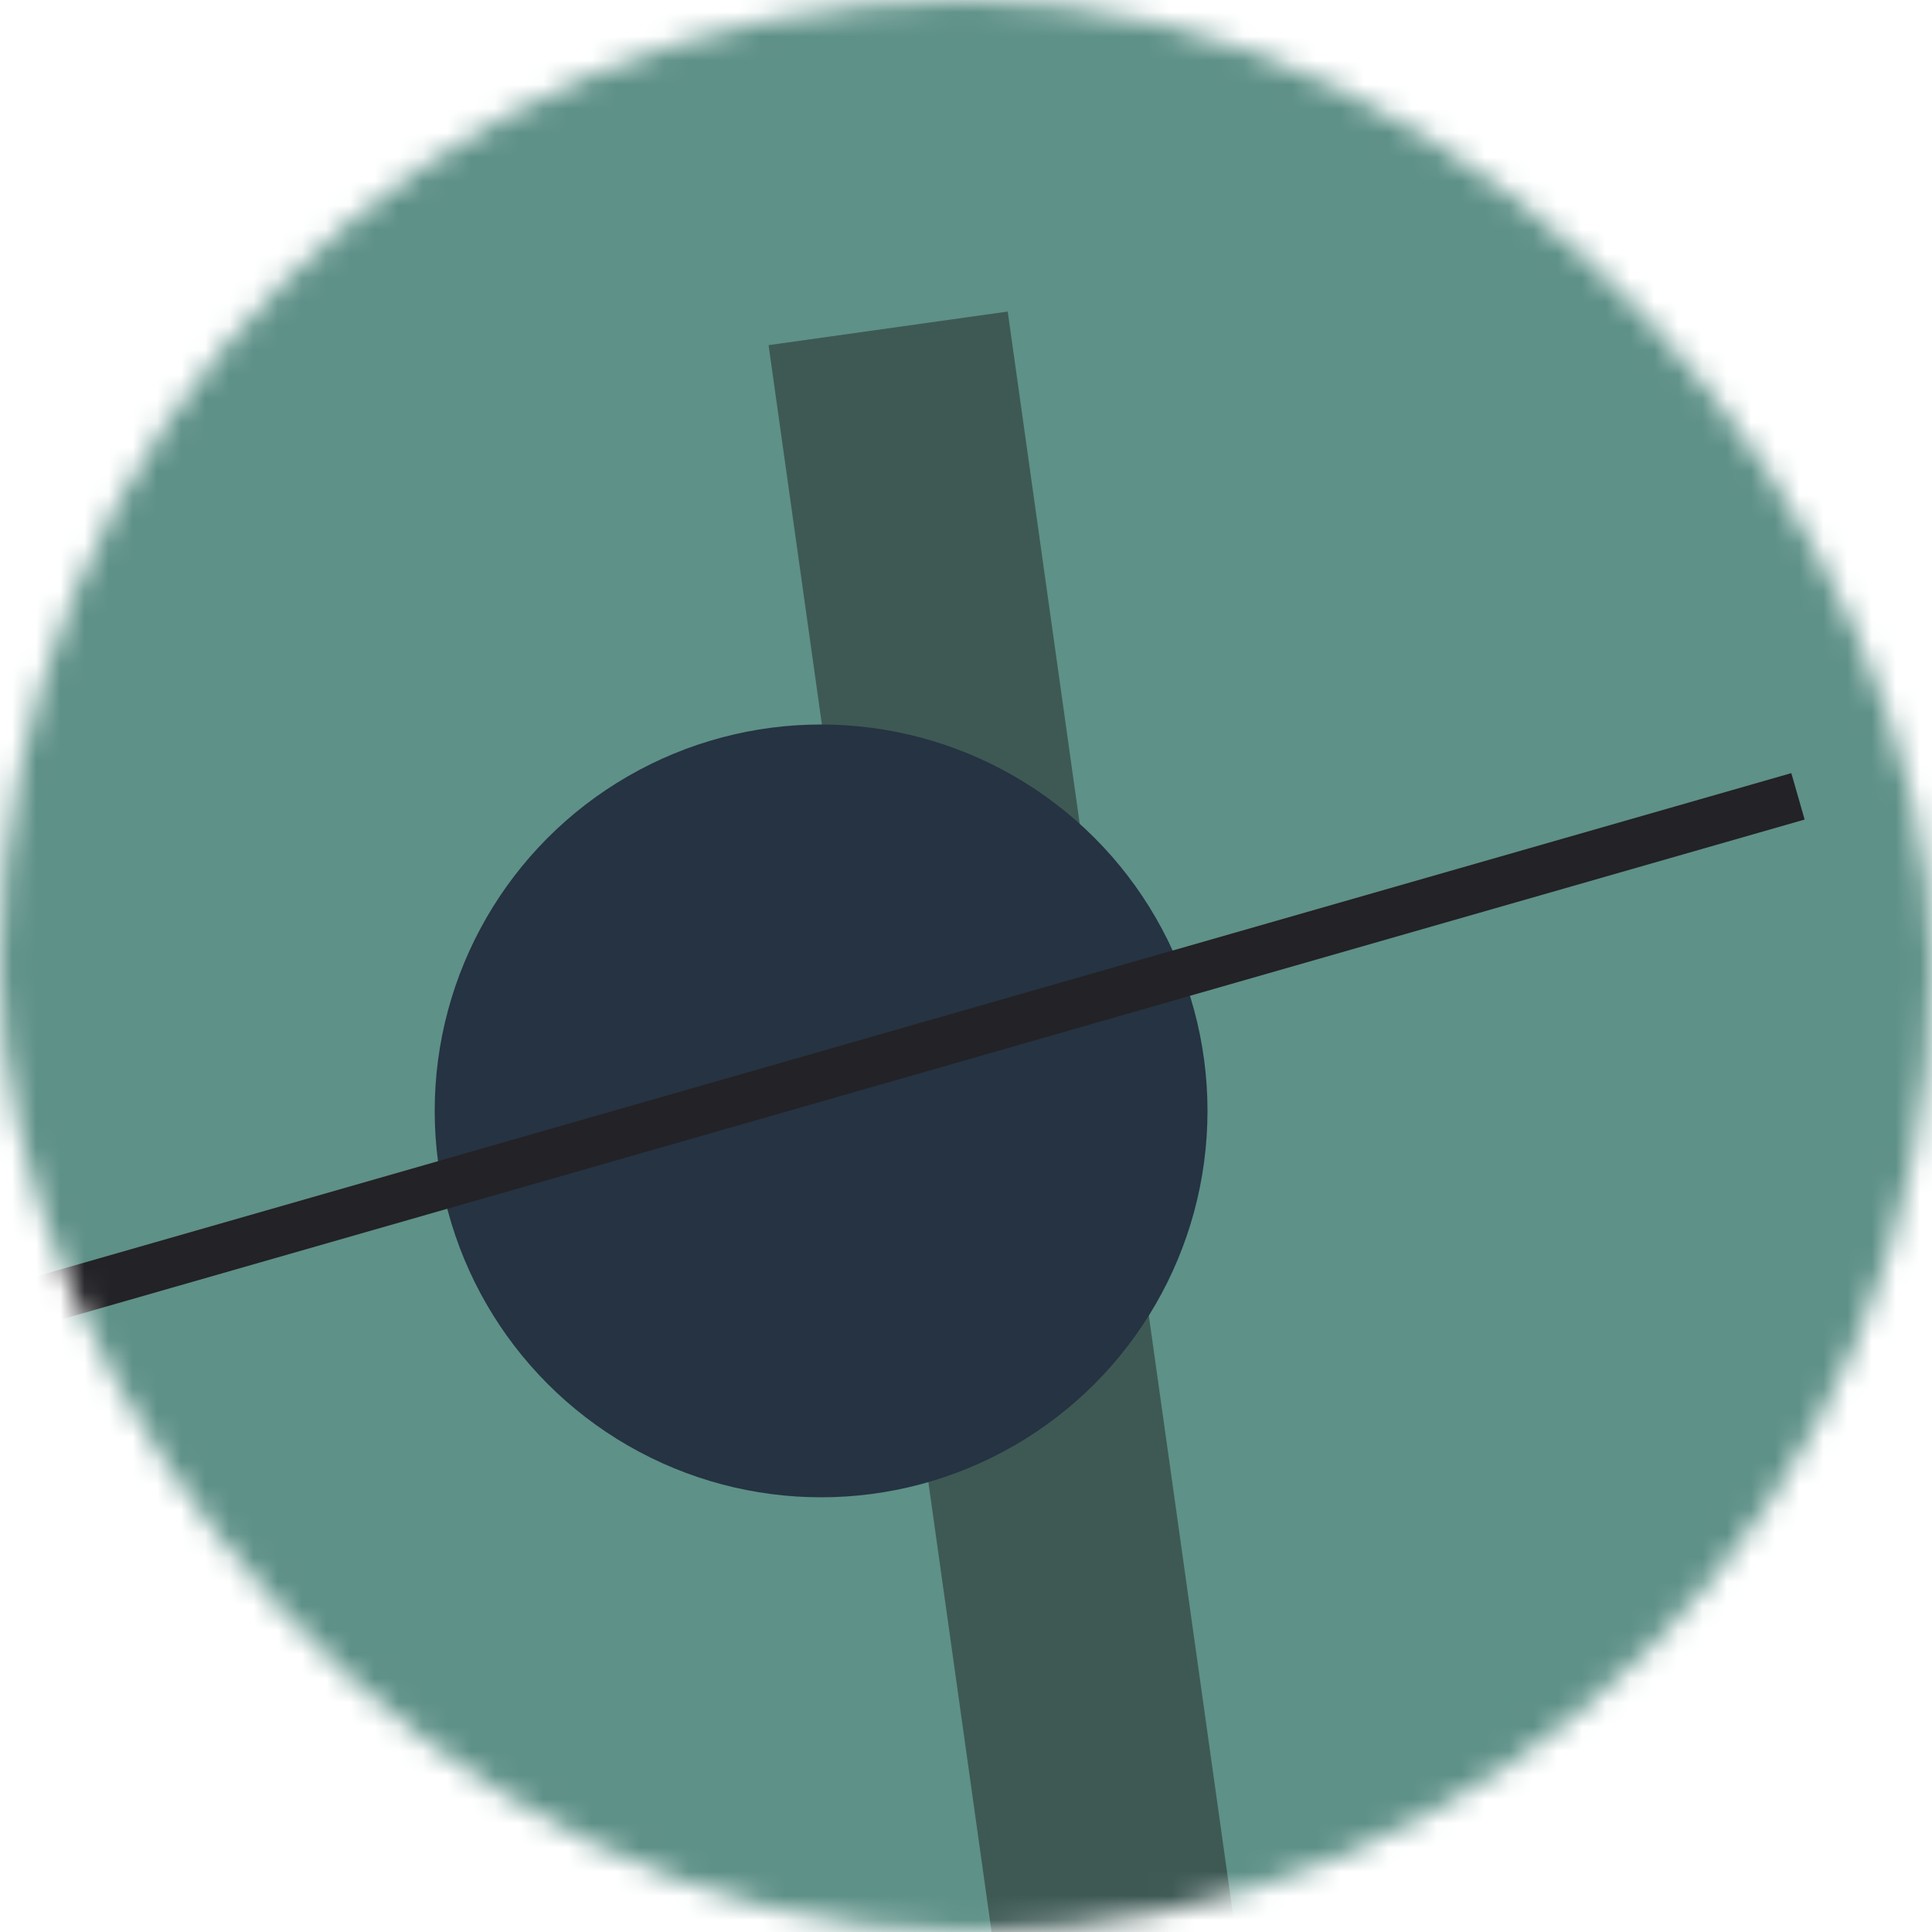 <!--
   - This Source Code Form is subject to the terms of the Mozilla Public
   - License, v. 2.0. If a copy of the MPL was not distributed with this
   - file, You can obtain one at http://mozilla.org/MPL/2.0/.
   -->
<svg viewBox="0 0 80 80" fill="none" role="img" xmlns="http://www.w3.org/2000/svg" width="120" height="120"><mask id="mask__bauhaus" maskUnits="userSpaceOnUse" x="0" y="0" width="80" height="80"><rect width="80" height="80" rx="160" fill="#FFFFFF"></rect></mask><g mask="url(#mask__bauhaus)"><rect width="80" height="80" fill="#5E9188"></rect><rect x="10" y="30" width="80" height="10" fill="#3E5954" transform="translate(-4 4) rotate(82 40 40)"></rect><circle cx="40" cy="40" fill="#253342" r="16" transform="translate(-6 6)"></circle><line x1="0" y1="40" x2="80" y2="40" stroke-width="2" stroke="#232226" transform="translate(-4 4) rotate(164 40 40)"></line></g></svg>